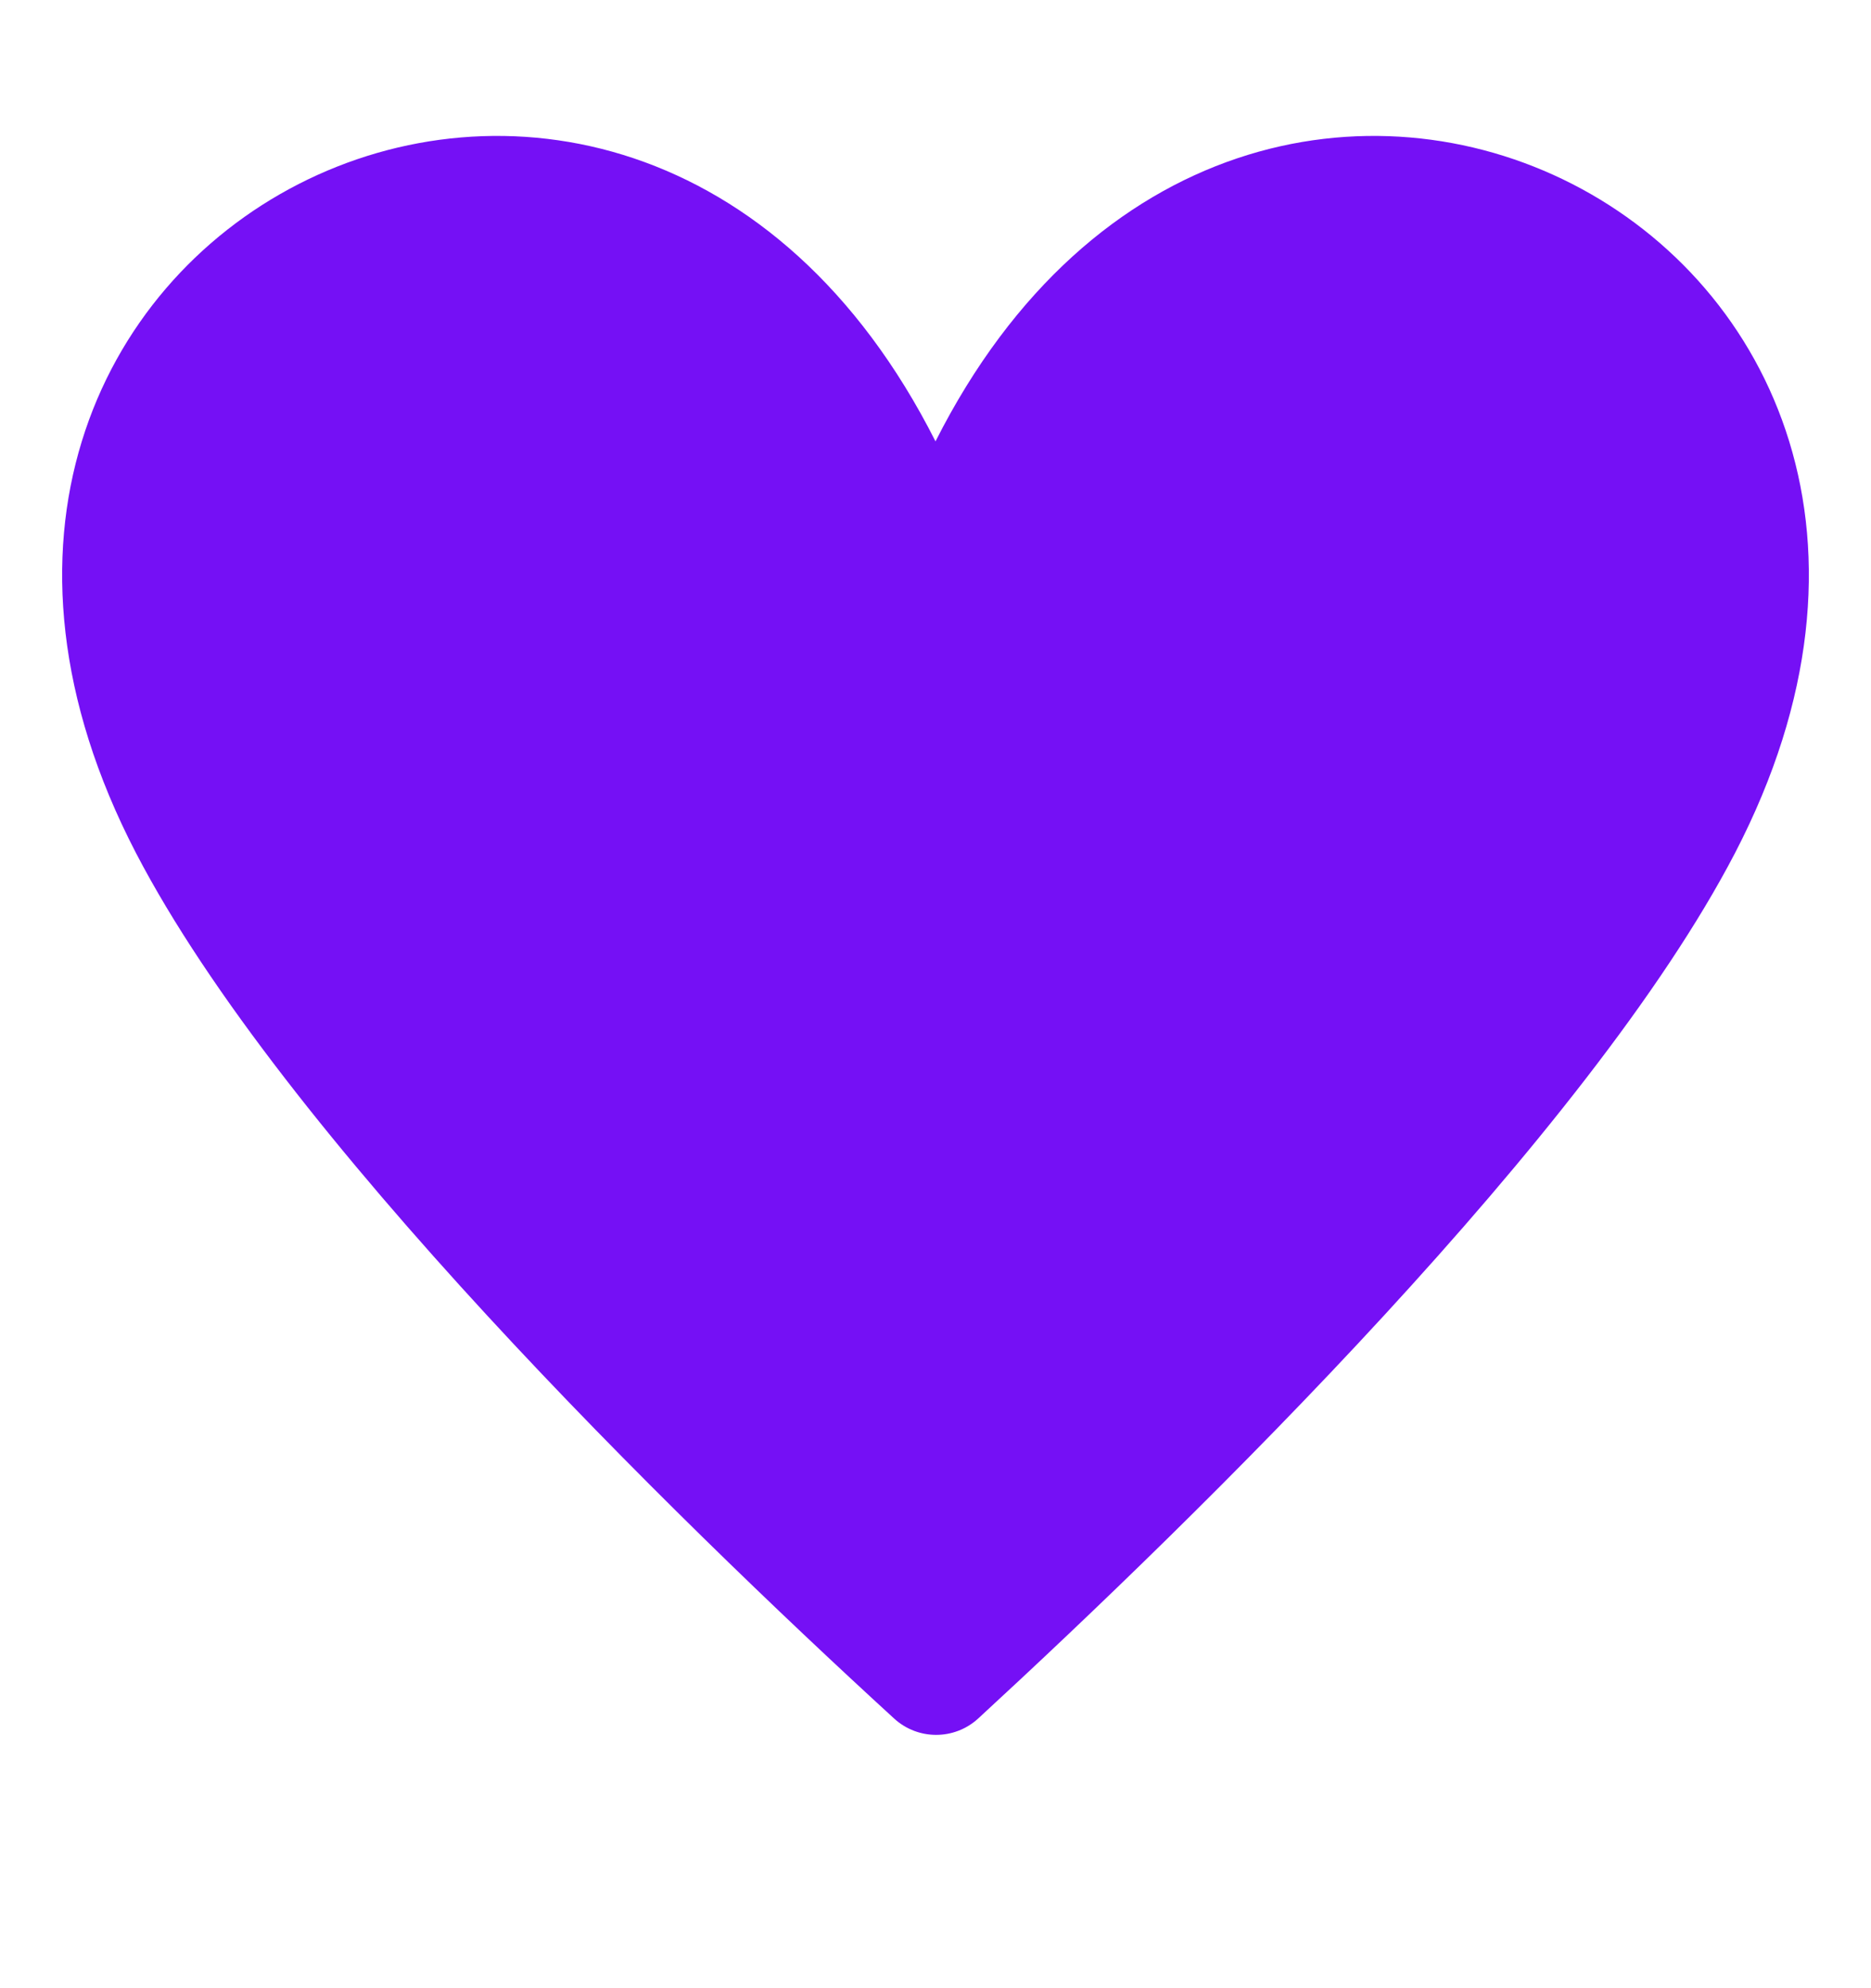 <svg width="16" height="17" viewBox="0 0 16 17" fill="none" xmlns="http://www.w3.org/2000/svg">
<path d="M14.837 7.294C13.589 9.694 10.251 12.958 8.363 14.696C8.16 14.88 7.851 14.88 7.648 14.696C5.749 12.958 2.411 9.694 1.163 7.294C-1.579 2.014 5.333 -1.506 8 3.774C10.667 -1.506 17.579 2.014 14.837 7.294Z" fill="#7510F5"/>
</svg>
